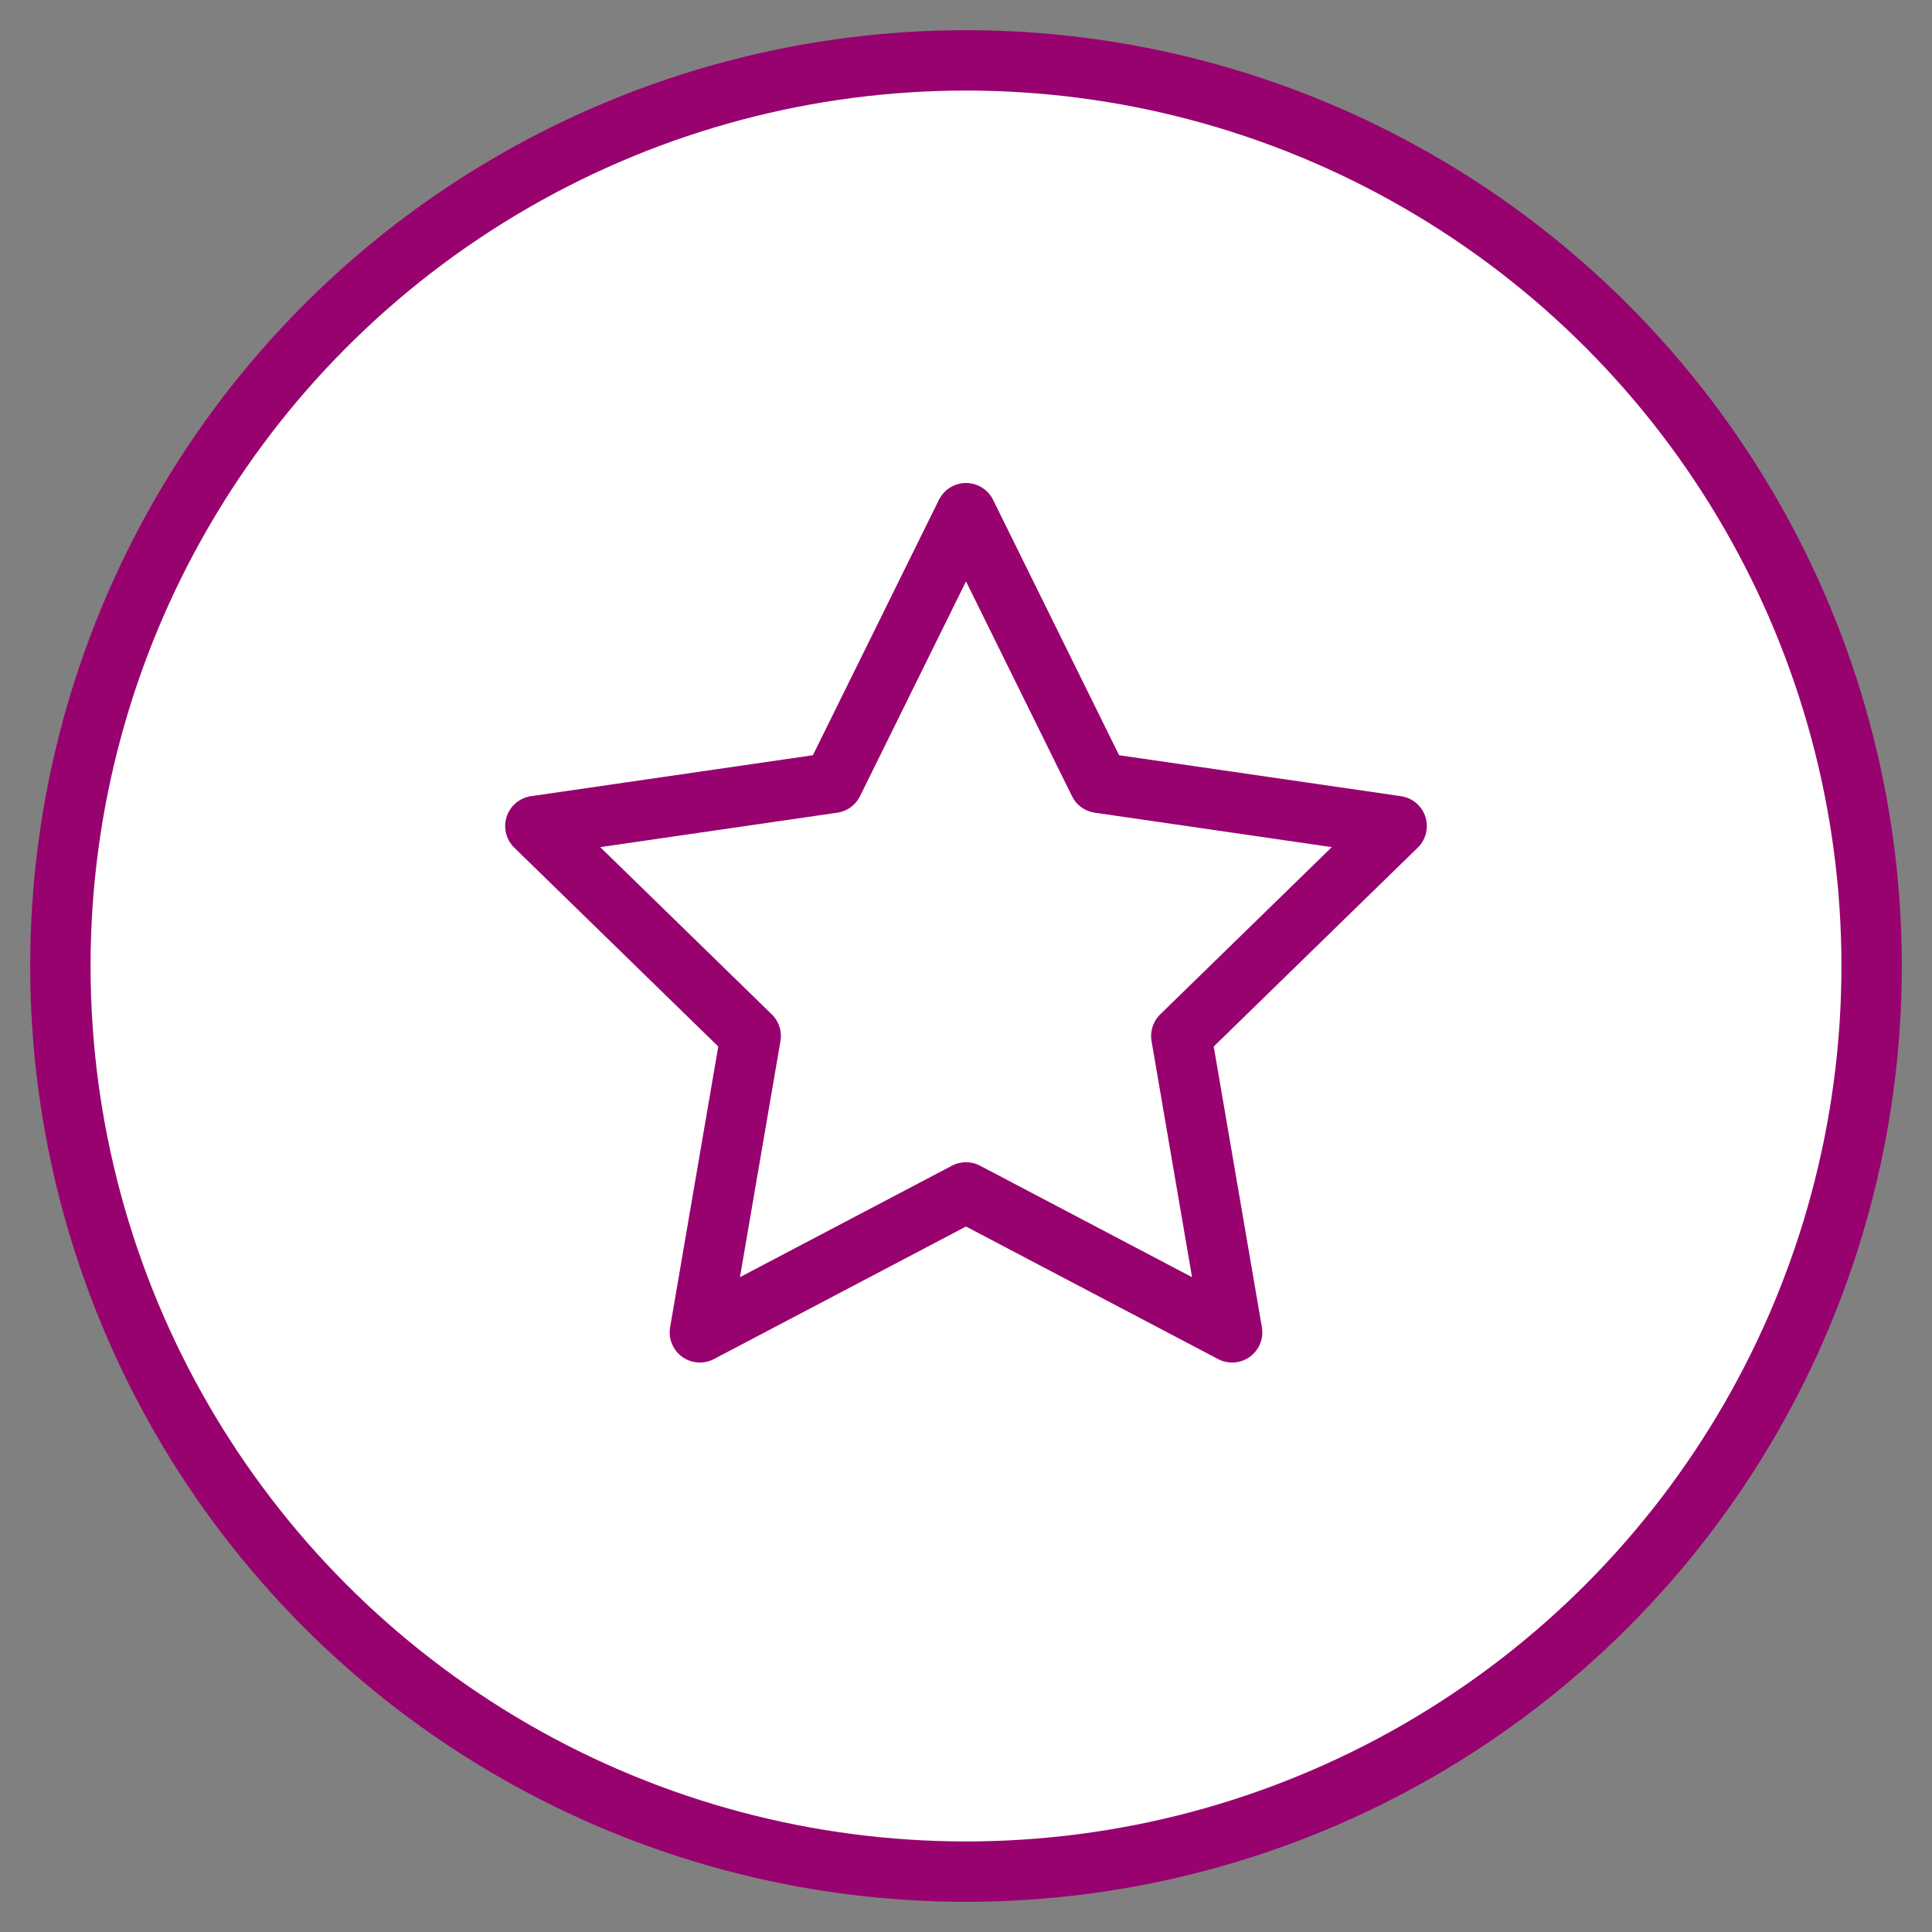 <?xml version="1.0" encoding="UTF-8"?>
<svg width="32px" height="32px" viewBox="0 0 32 32" version="1.1" xmlns="http://www.w3.org/2000/svg" xmlns:xlink="http://www.w3.org/1999/xlink">
    <rect x="0" y="0" width="32" height="32" fill="#808080" stroke="none"/>
    <title>Icon 5 active</title>
    <g id="Page-1" stroke="none" stroke-width="1" fill="none" fill-rule="evenodd">
        <g id="A11" transform="translate(-15, -471)" stroke="#98026F">
            <g id="Icon-5-active" transform="translate(16, 472)">
                <g id="Group-3">
                    <circle id="Oval-Copy-7" fill="#FFFFFF" cx="15" cy="15" r="15"></circle>
                    <polygon id="Star-Copy" stroke-linejoin="round" points="15 18.75 10.592 21.068 11.434 16.159 7.867 12.682 12.796 11.966 15 7.5 17.204 11.966 22.133 12.682 18.566 16.159 19.408 21.068"></polygon>
                </g>
            </g>
        </g>
    </g>
</svg>